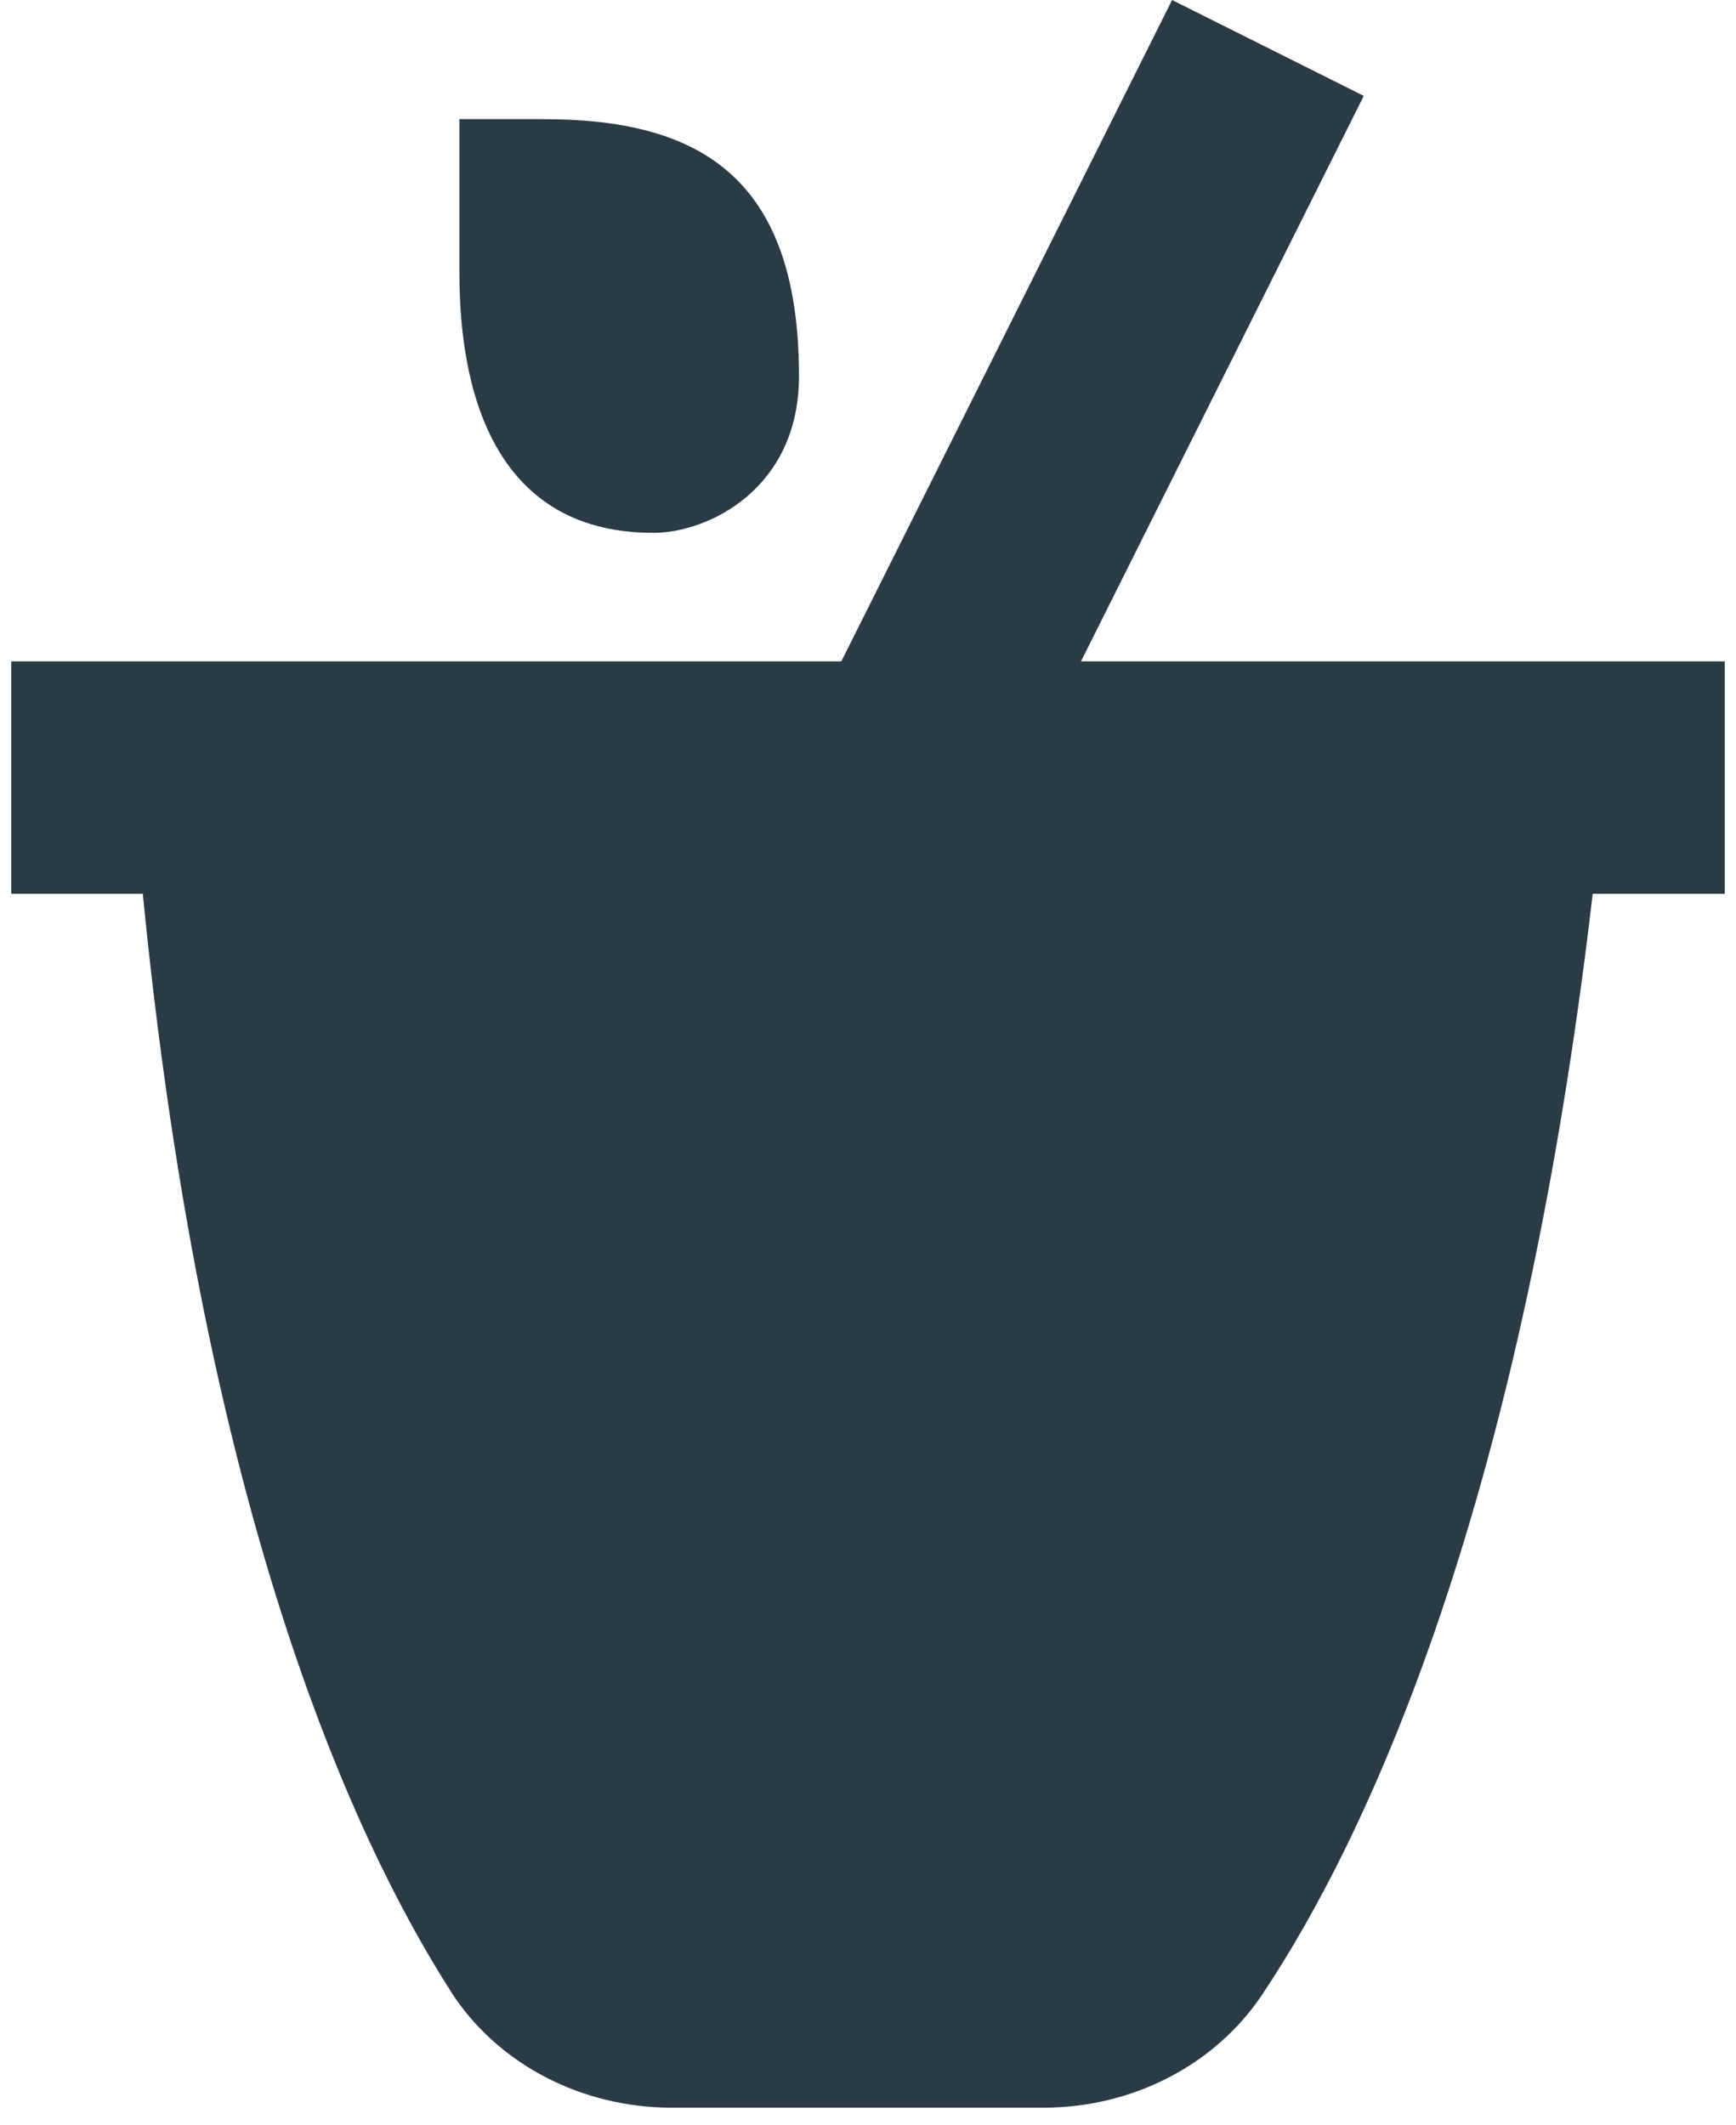 <svg width="67" height="82" viewBox="0 0 67 82" fill="none" xmlns="http://www.w3.org/2000/svg">
<path d="M17.73 10.523V4.598H20.95C26.81 4.598 30.837 6.666 30.837 14.52C30.837 18.85 27.348 20.564 25.215 20.564C19.509 20.564 17.73 15.83 17.73 10.523Z" fill="#2B3B46"/>
<path d="M45.236 0L31.817 26.831L39.216 30.531L52.634 3.7L45.236 0Z" fill="#2B3B46"/>
<path d="M17.402 76.855C13.559 70.86 7.689 58.023 5.417 33.501H61.583C58.827 58.248 52.668 71.059 48.711 76.98C46.898 79.691 43.713 81.34 40.27 81.34C38.59 81.34 36.358 81.34 33.403 81.34C30.149 81.34 27.722 81.34 25.923 81.34C22.43 81.34 19.186 79.646 17.397 76.855H17.402Z" fill="#2B3B46"/>
<path d="M66.566 25.523H0.434V34.492H66.566V25.523Z" fill="#2B3B46"/>
</svg>
